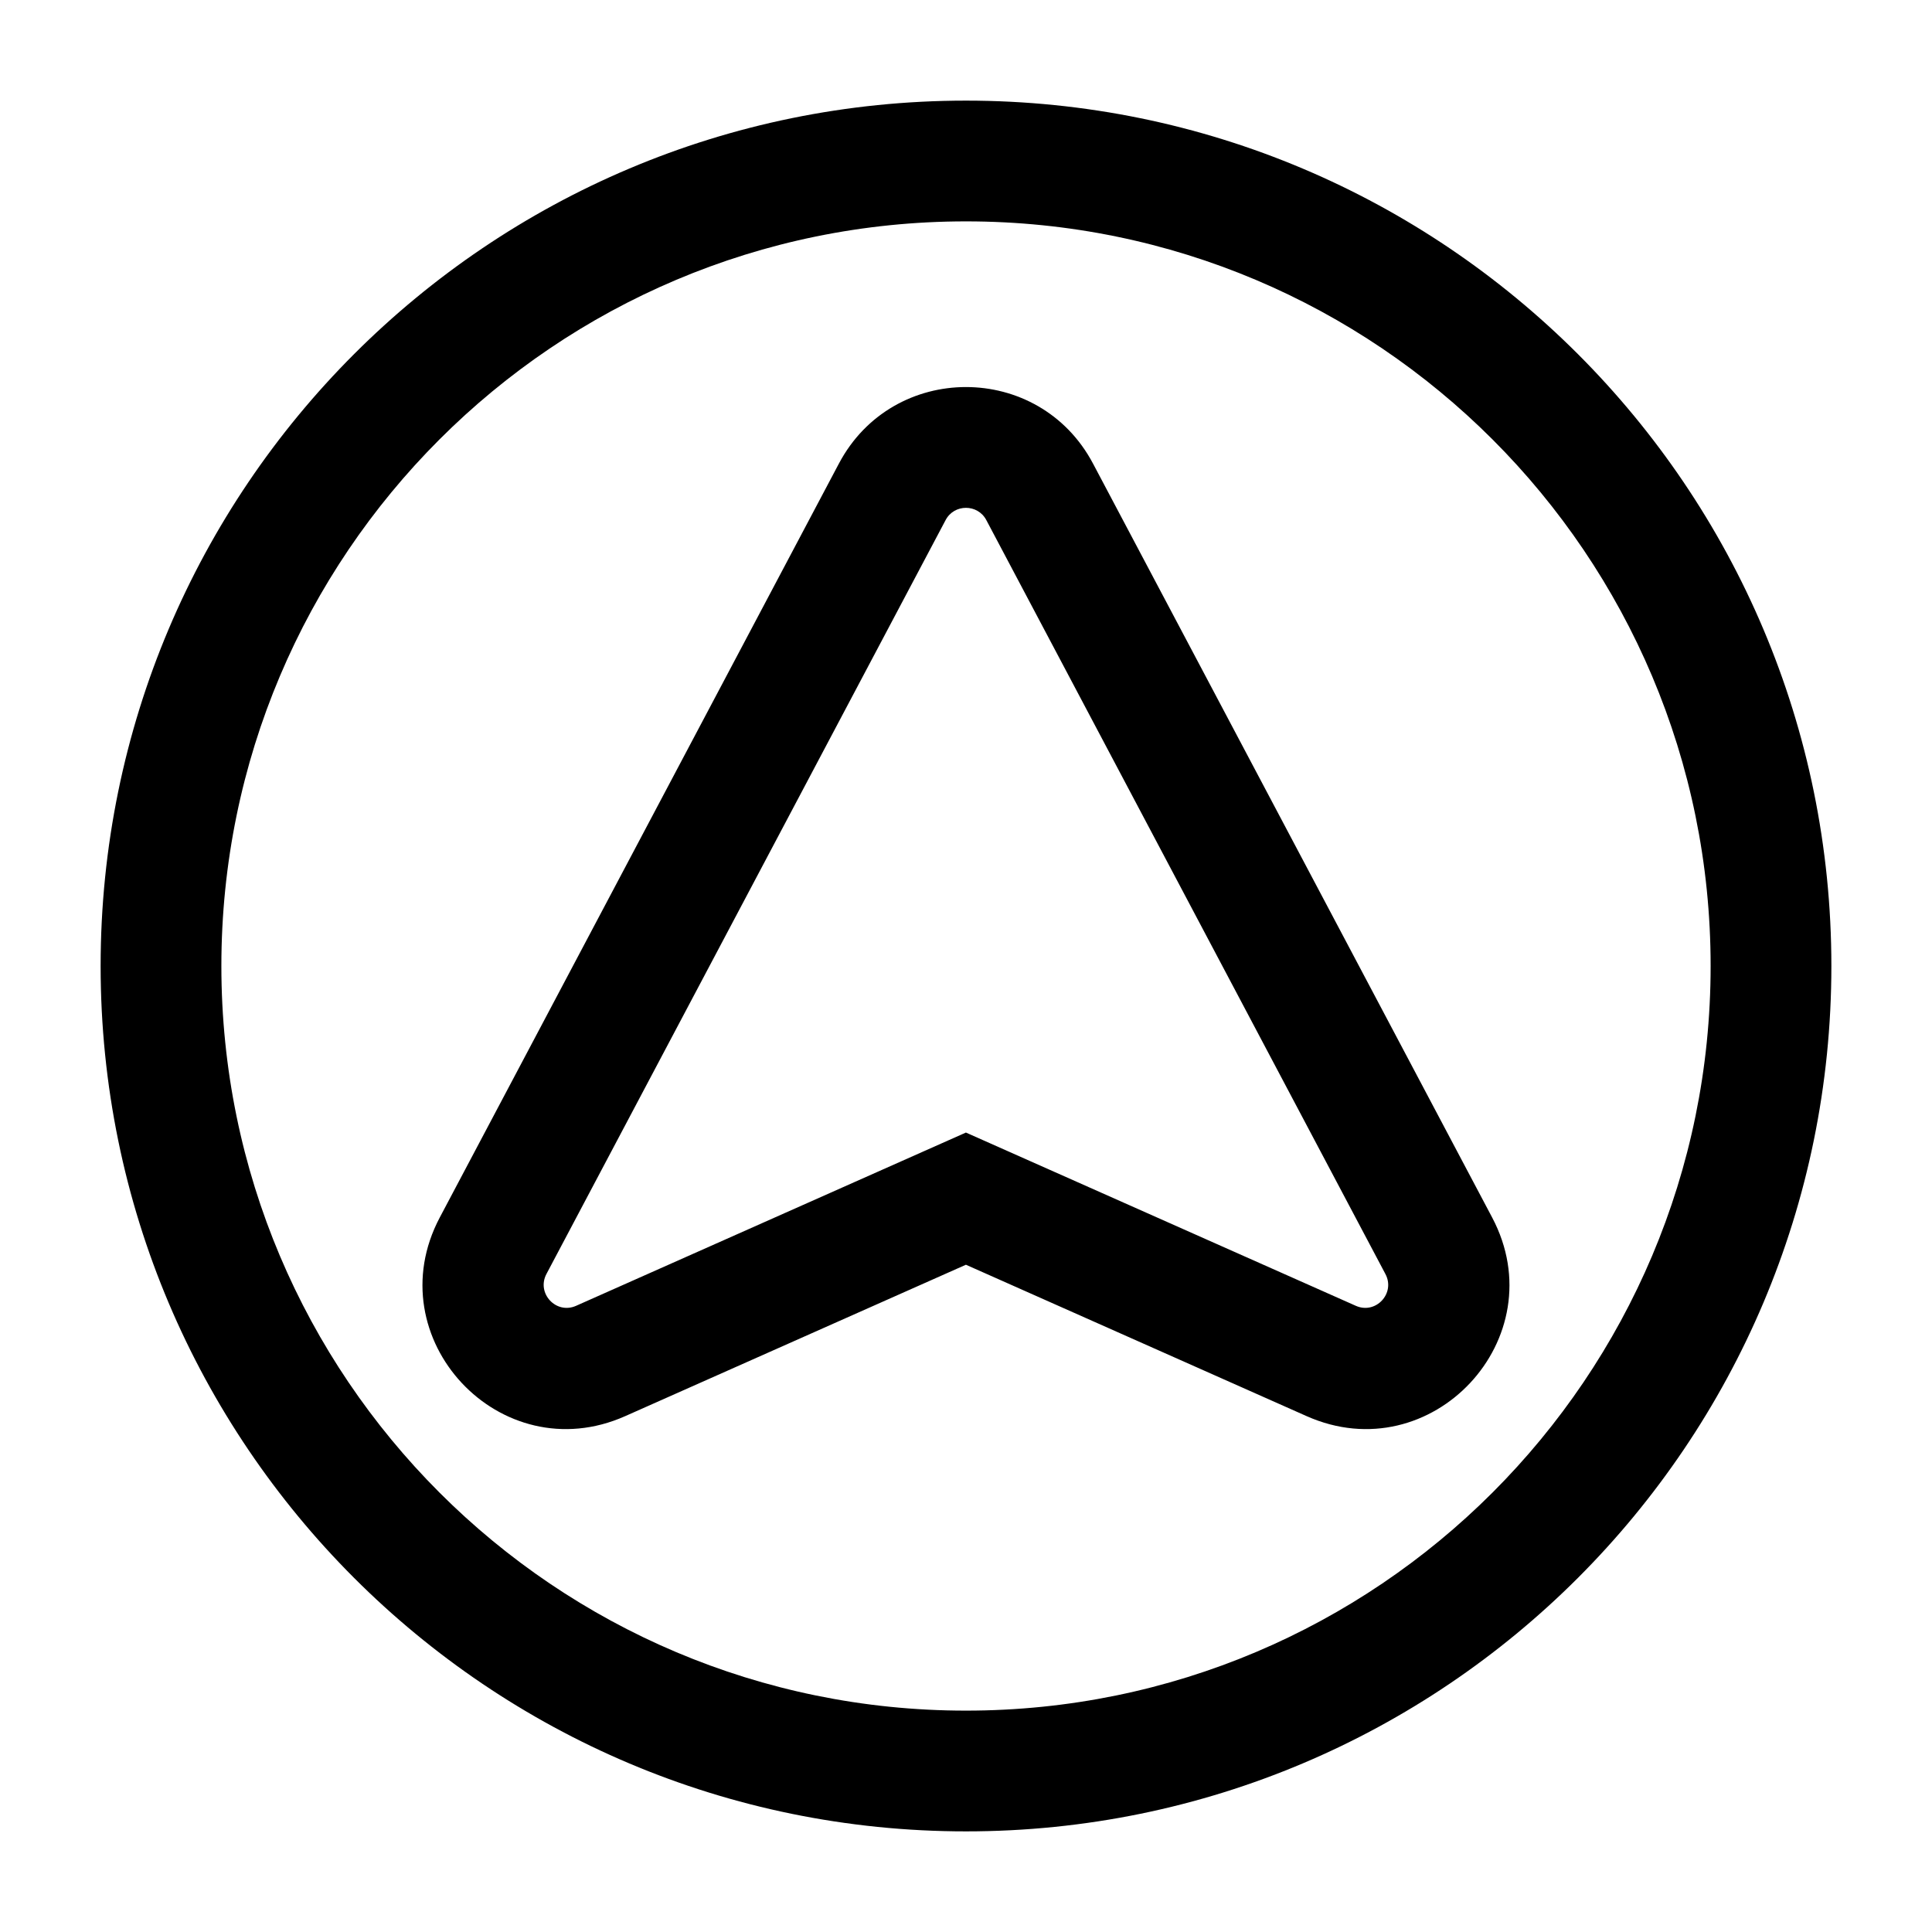 <svg width="24" height="24" viewBox="0 0 24 24" fill="none" xmlns="http://www.w3.org/2000/svg">
<g id="navigator">
<g clip-path="url(#clip0_232_9974)">
<g id="Weight=Dynamic">
<path id="Vector (Stroke)" fill-rule="evenodd" clip-rule="evenodd" d="M12 2.75C6.891 2.75 2.75 6.891 2.75 12C2.75 17.109 6.891 21.25 12 21.25C17.109 21.25 21.25 17.109 21.25 12C21.25 6.891 17.109 2.75 12 2.75ZM1.25 12C1.25 6.063 6.063 1.25 12 1.25C17.937 1.25 22.75 6.063 22.75 12C22.75 17.937 17.937 22.75 12 22.75C6.063 22.75 1.25 17.937 1.25 12ZM10.421 5.759C11.092 4.491 12.907 4.491 13.578 5.759L18.536 15.124C19.33 16.624 17.783 18.281 16.232 17.592L11.999 15.711L7.766 17.592C6.216 18.281 4.669 16.624 5.463 15.124L10.421 5.759ZM12.252 6.46C12.145 6.258 11.854 6.258 11.747 6.46L6.788 15.826C6.661 16.066 6.909 16.332 7.157 16.221L11.999 14.069L16.842 16.221C17.09 16.332 17.338 16.066 17.21 15.826L12.252 6.46Z" fill="black"/>
</g>
</g>
</g>
<defs>
<clipPath id="clip0_232_9974">
<rect width="24" height="24" rx="5" fill="white"/>
</clipPath>
</defs>
</svg>
